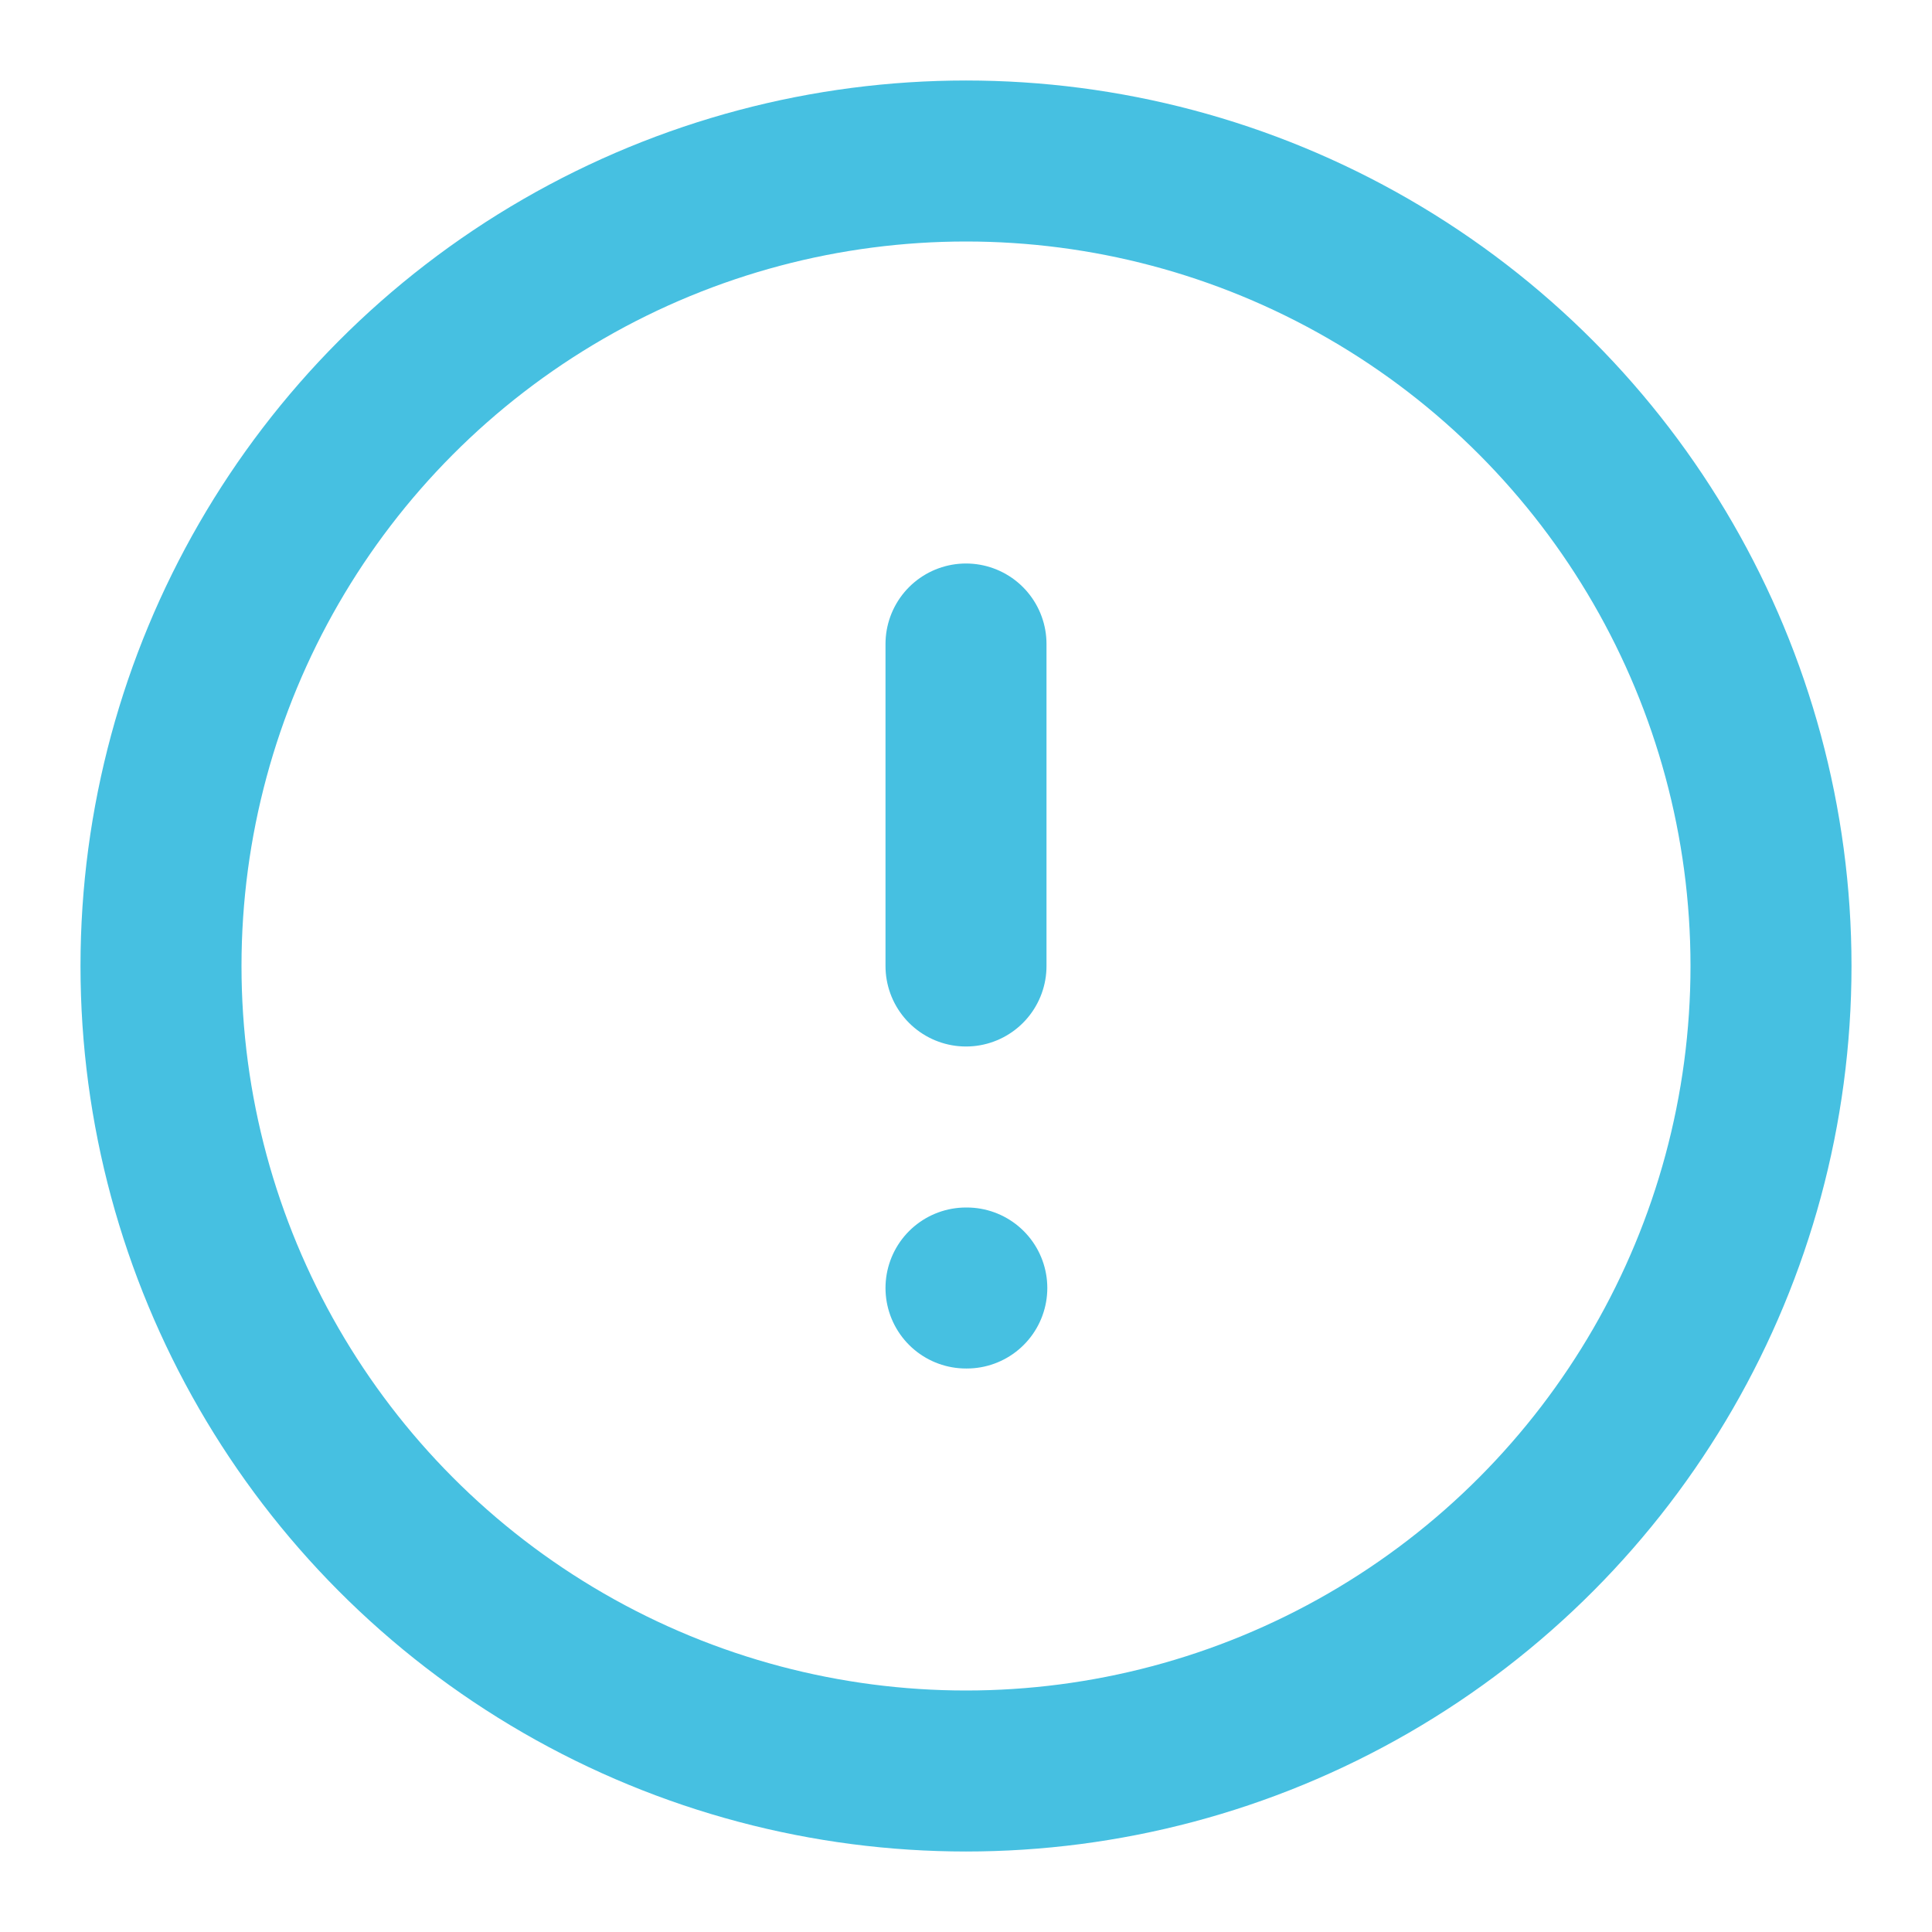 <svg xmlns="http://www.w3.org/2000/svg" width="24" height="24" viewBox="0 0 24 24" fill="none" stroke="#46C0E1" stroke-width="2" stroke-linecap="round" stroke-linejoin="round" class="feather feather-alert-circle"><circle cx="12" cy="12" r="10"></circle><line x1="12" y1="8" x2="12" y2="12"></line><line x1="12" y1="16" x2="12.01" y2="16"></line></svg>